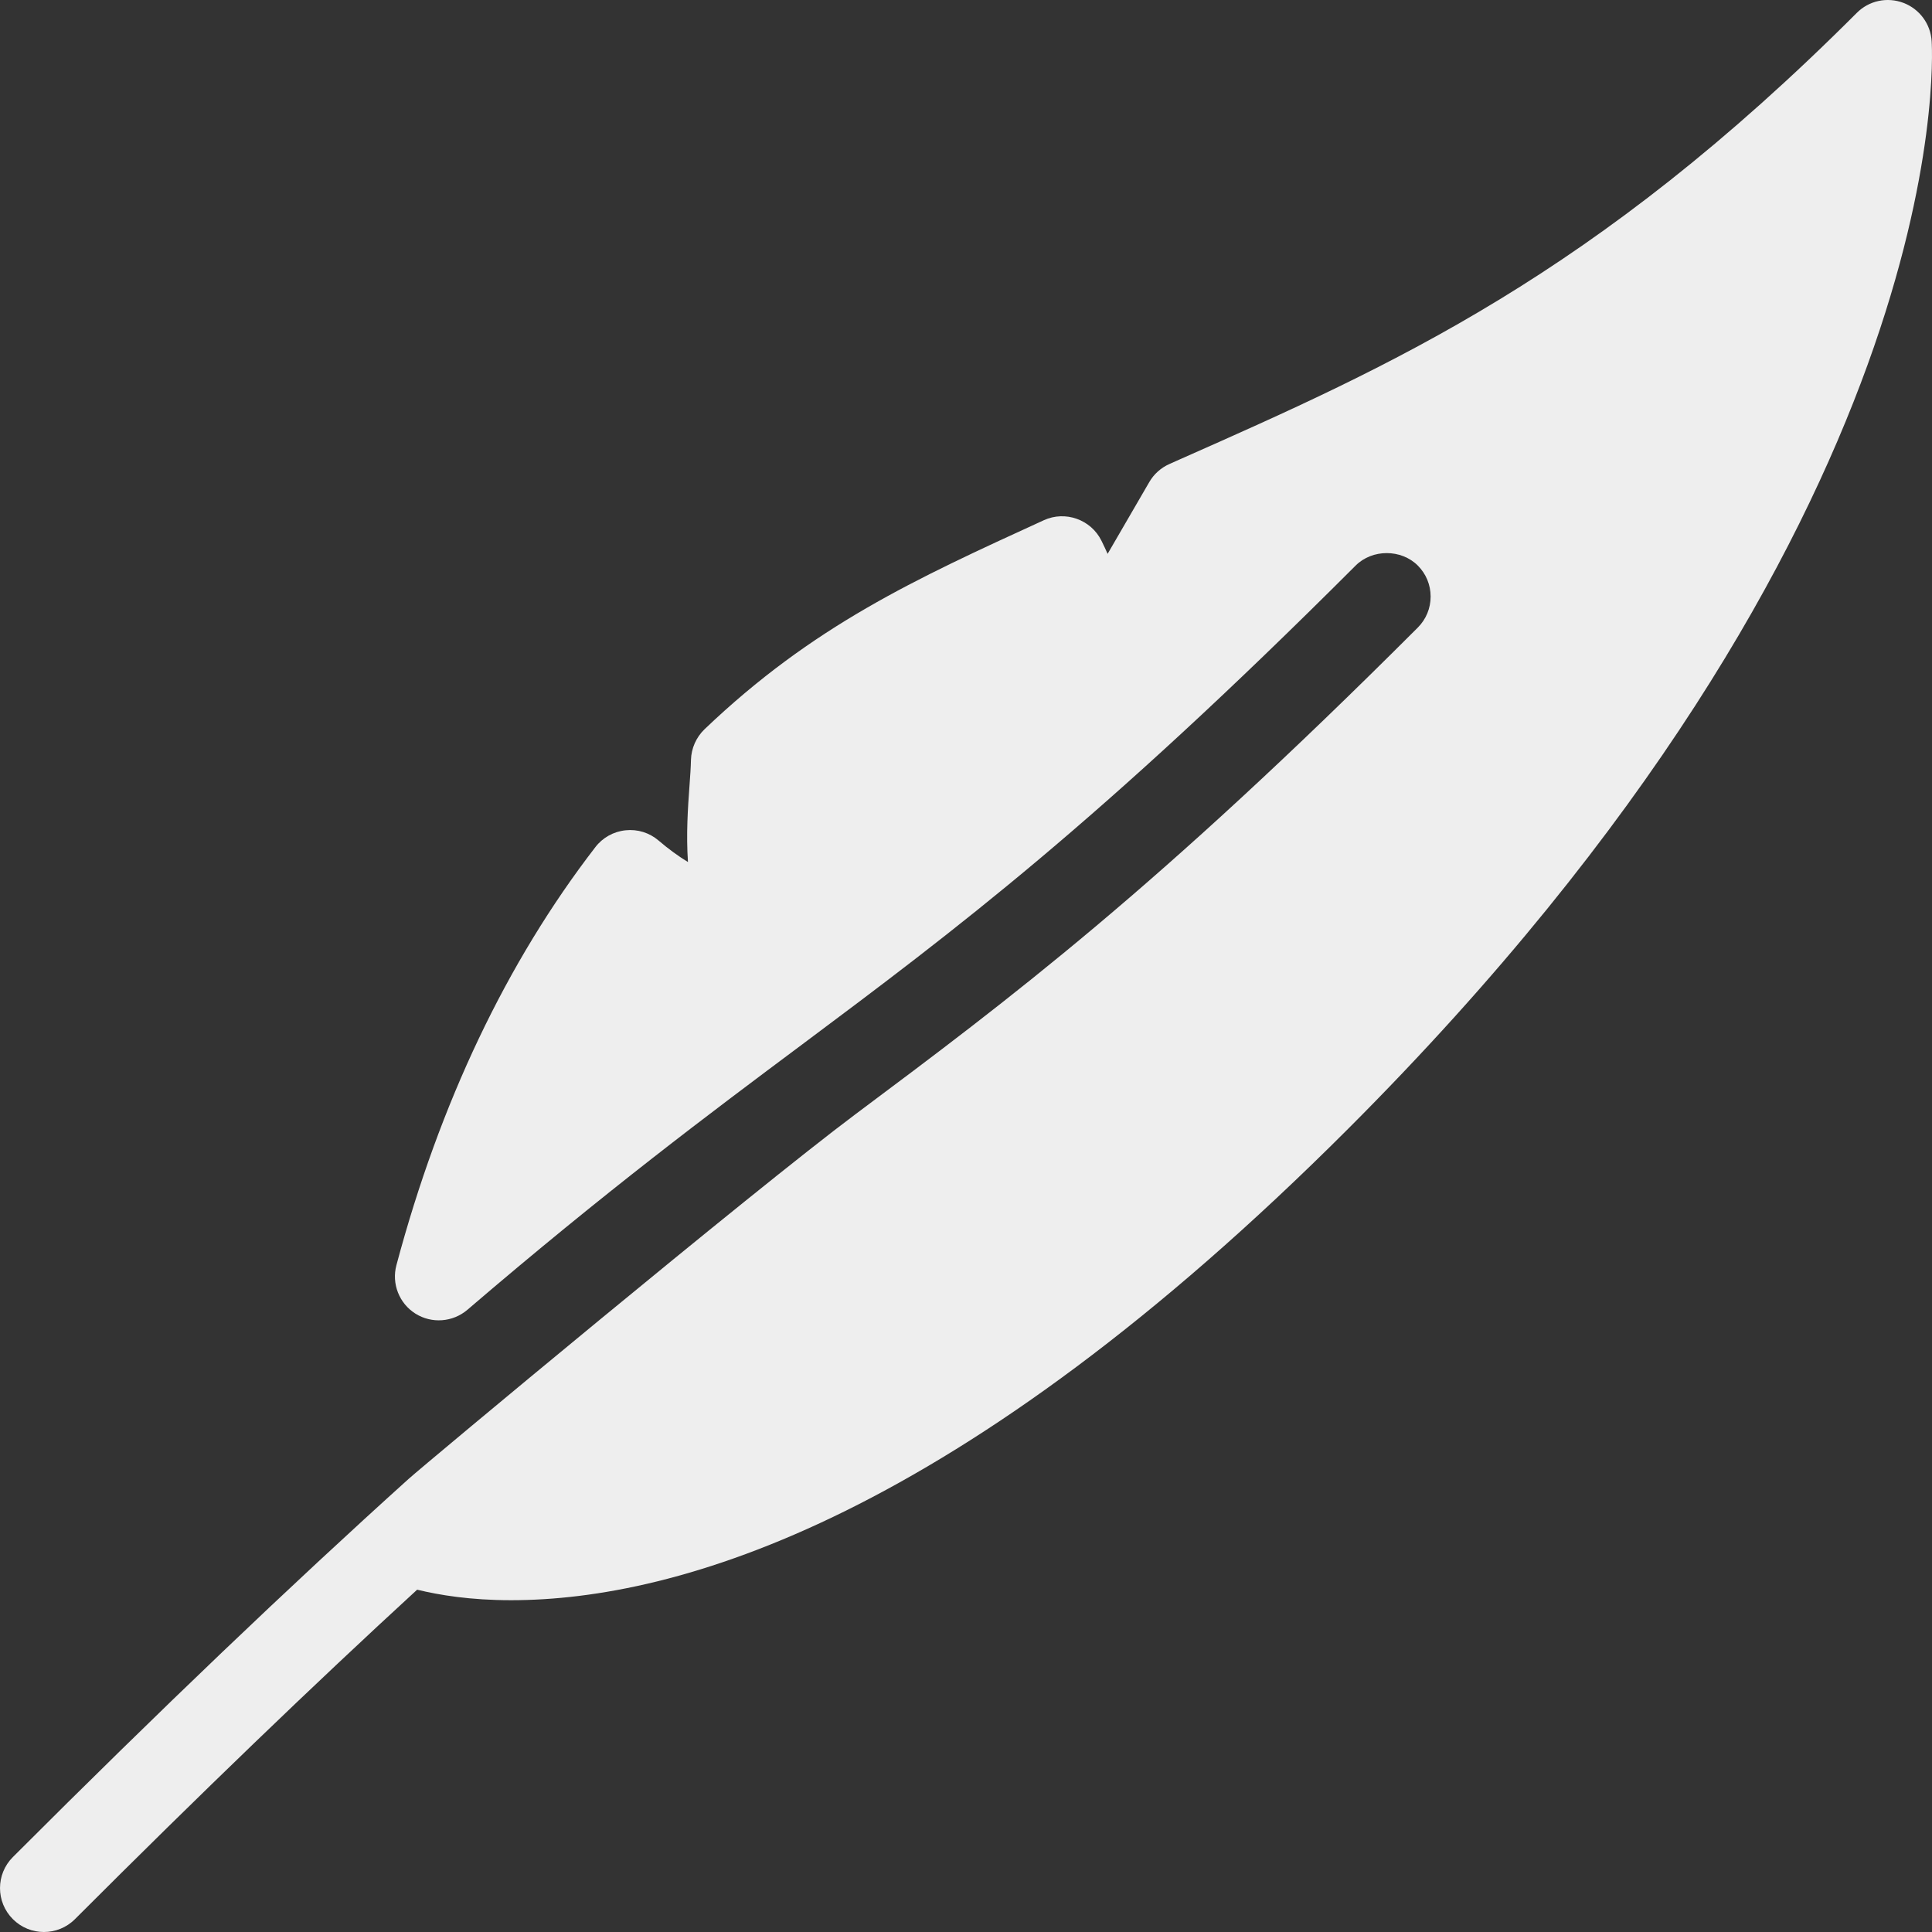 <?xml version="1.0" encoding="iso-8859-1"?>
<!-- Generator: Adobe Illustrator 19.0.0, SVG Export Plug-In . SVG Version: 6.00 Build 0)  -->
<svg fill='#eeeeee' xmlns="http://www.w3.org/2000/svg" xmlns:xlink="http://www.w3.org/1999/xlink" version="1.1" id="Capa_1" x="0px" y="0px" viewBox="0 0 469.336 469.336" style="enable-background:new 0 0 469.336 469.336;" xml:space="preserve">
<rect x="0" y="0" width="469.336" height="469.336" fill="#333333" stroke="none"/>
<g>
	<g>
		<path d="M469.253,10.013c-0.25-4.187-2.937-7.833-6.874-9.323c-3.937-1.479-8.353-0.542-11.311,2.438    C387.138,67.086,338.312,88.701,286.63,111.586l-2.52,1.125c-2.062,0.906-3.791,2.448-4.916,4.396l-10.124,17.438    c-0.458-1.042-0.958-2.094-1.479-3.156c-2.562-5.219-8.832-7.396-14.019-5.01c-31.35,14.344-56.118,25.667-82.427,50.781    c-2.021,1.948-3.208,4.625-3.291,7.448c-0.042,1.865-0.188,3.958-0.354,6.229c-0.396,5.385-0.833,11.813-0.375,18.573    c-2.291-1.385-4.687-3.125-7.145-5.229c-2.229-1.896-5.103-2.792-8.02-2.479c-2.916,0.302-5.562,1.781-7.332,4.094    c-21.539,27.917-37.787,62.083-48.327,101.542c-1.208,4.51,0.667,9.292,4.624,11.781c3.958,2.479,9.061,2.094,12.623-0.938    c33.683-28.875,59.013-47.802,81.448-64.552c36.891-27.573,71.72-53.625,134.337-116.25c4.041-4.021,11.04-4.021,15.081,0    c2.021,2.021,3.125,4.698,3.125,7.542s-1.104,5.521-3.125,7.542c-63.742,63.75-99.133,90.208-136.607,118.219    c-24.975,18.677-104.578,85.012-108.557,88.596c-28.662,25.848-60.172,55.895-96.124,91.852c-4.166,4.167-4.166,10.917,0,15.083    c2.083,2.083,4.812,3.125,7.541,3.125s5.458-1.042,7.541-3.125c30.618-30.622,58.005-56.969,83.125-80.035    c5.394,1.309,12.902,2.556,22.799,2.556c40.536,0,108.736-19.875,203.369-114.521C474.627,127.065,469.544,14.732,469.253,10.013z    "/>
	</g>
</g>
<g>
</g>
<g>
</g>
<g>
</g>
<g>
</g>
<g>
</g>
<g>
</g>
<g>
</g>
<g>
</g>
<g>
</g>
<g>
</g>
<g>
</g>
<g>
</g>
<g>
</g>
<g>
</g>
<g>
</g>
</svg>
